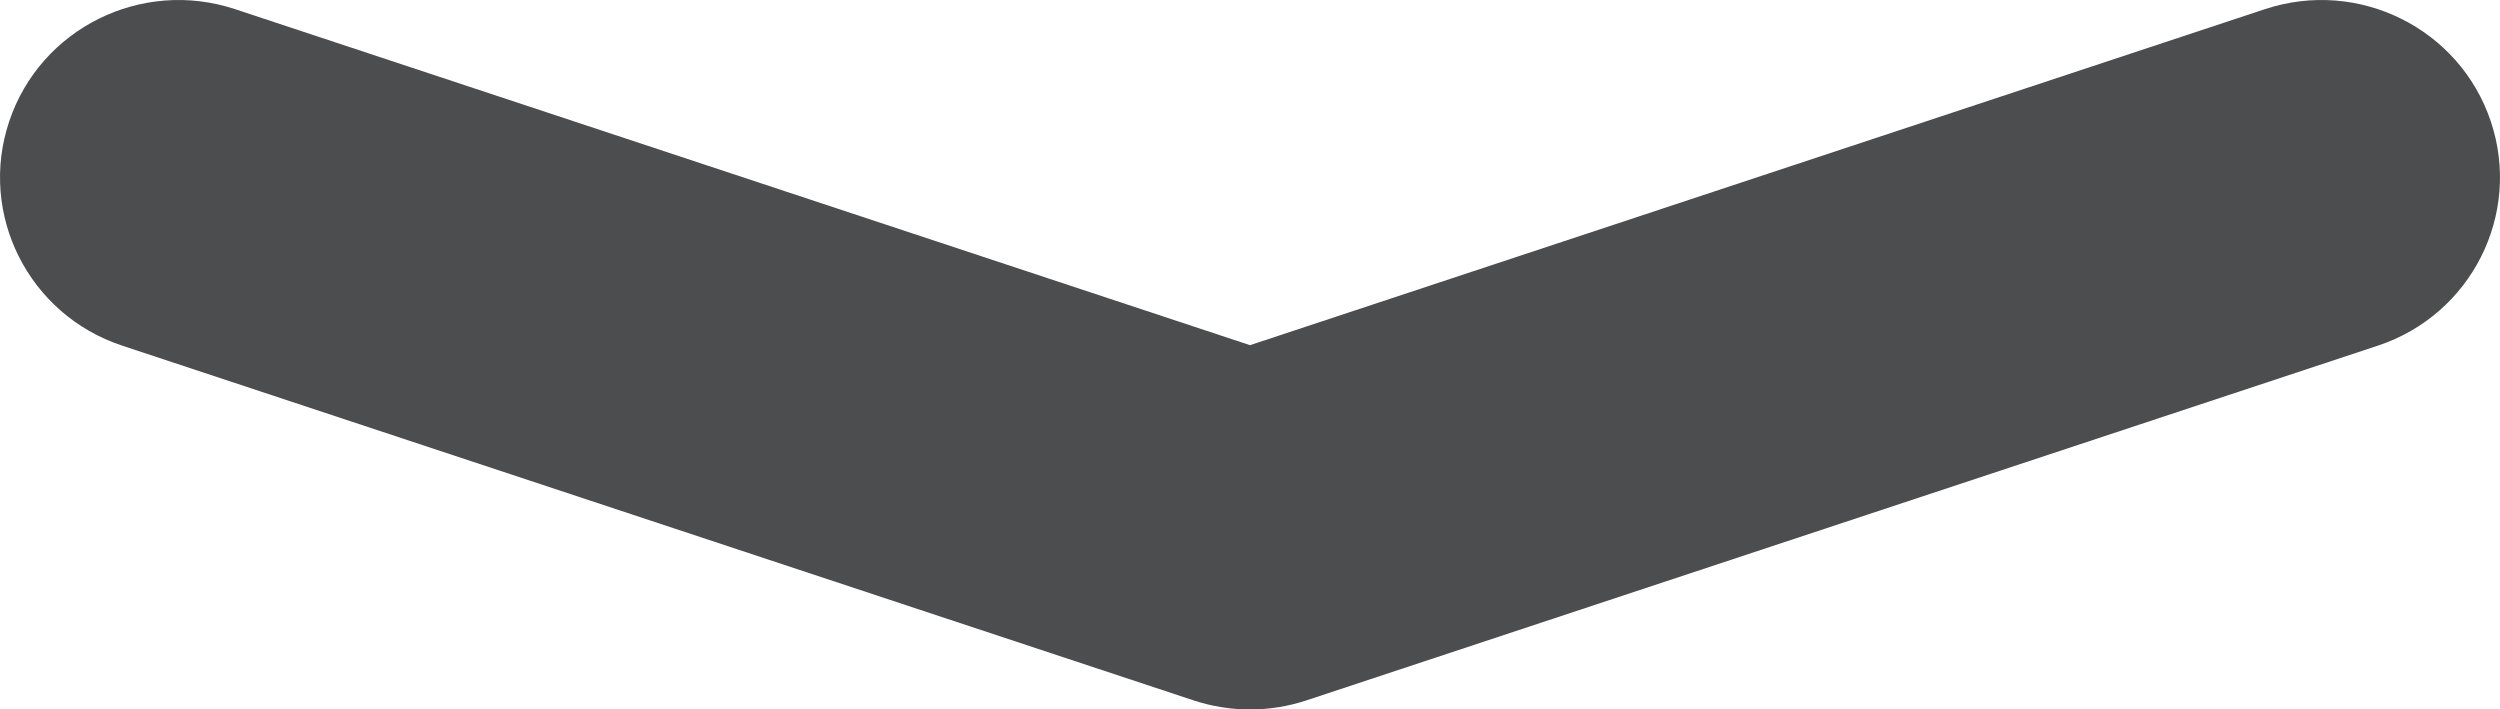 <svg width="74" height="21" viewBox="0 0 74 21" fill="none" xmlns="http://www.w3.org/2000/svg">
<path fill-rule="evenodd" clip-rule="evenodd" d="M0.273 3.591C1.196 0.84 4.189 -0.646 6.958 0.271L37 10.217L67.042 0.271C69.811 -0.646 72.804 0.84 73.727 3.591C74.65 6.341 73.154 9.314 70.385 10.231L38.671 20.731C37.587 21.09 36.413 21.09 35.329 20.731L3.616 10.231C0.846 9.314 -0.65 6.341 0.273 3.591Z" fill="#4C4D4E" style="mix-blend-mode:overlay"/>
</svg>
